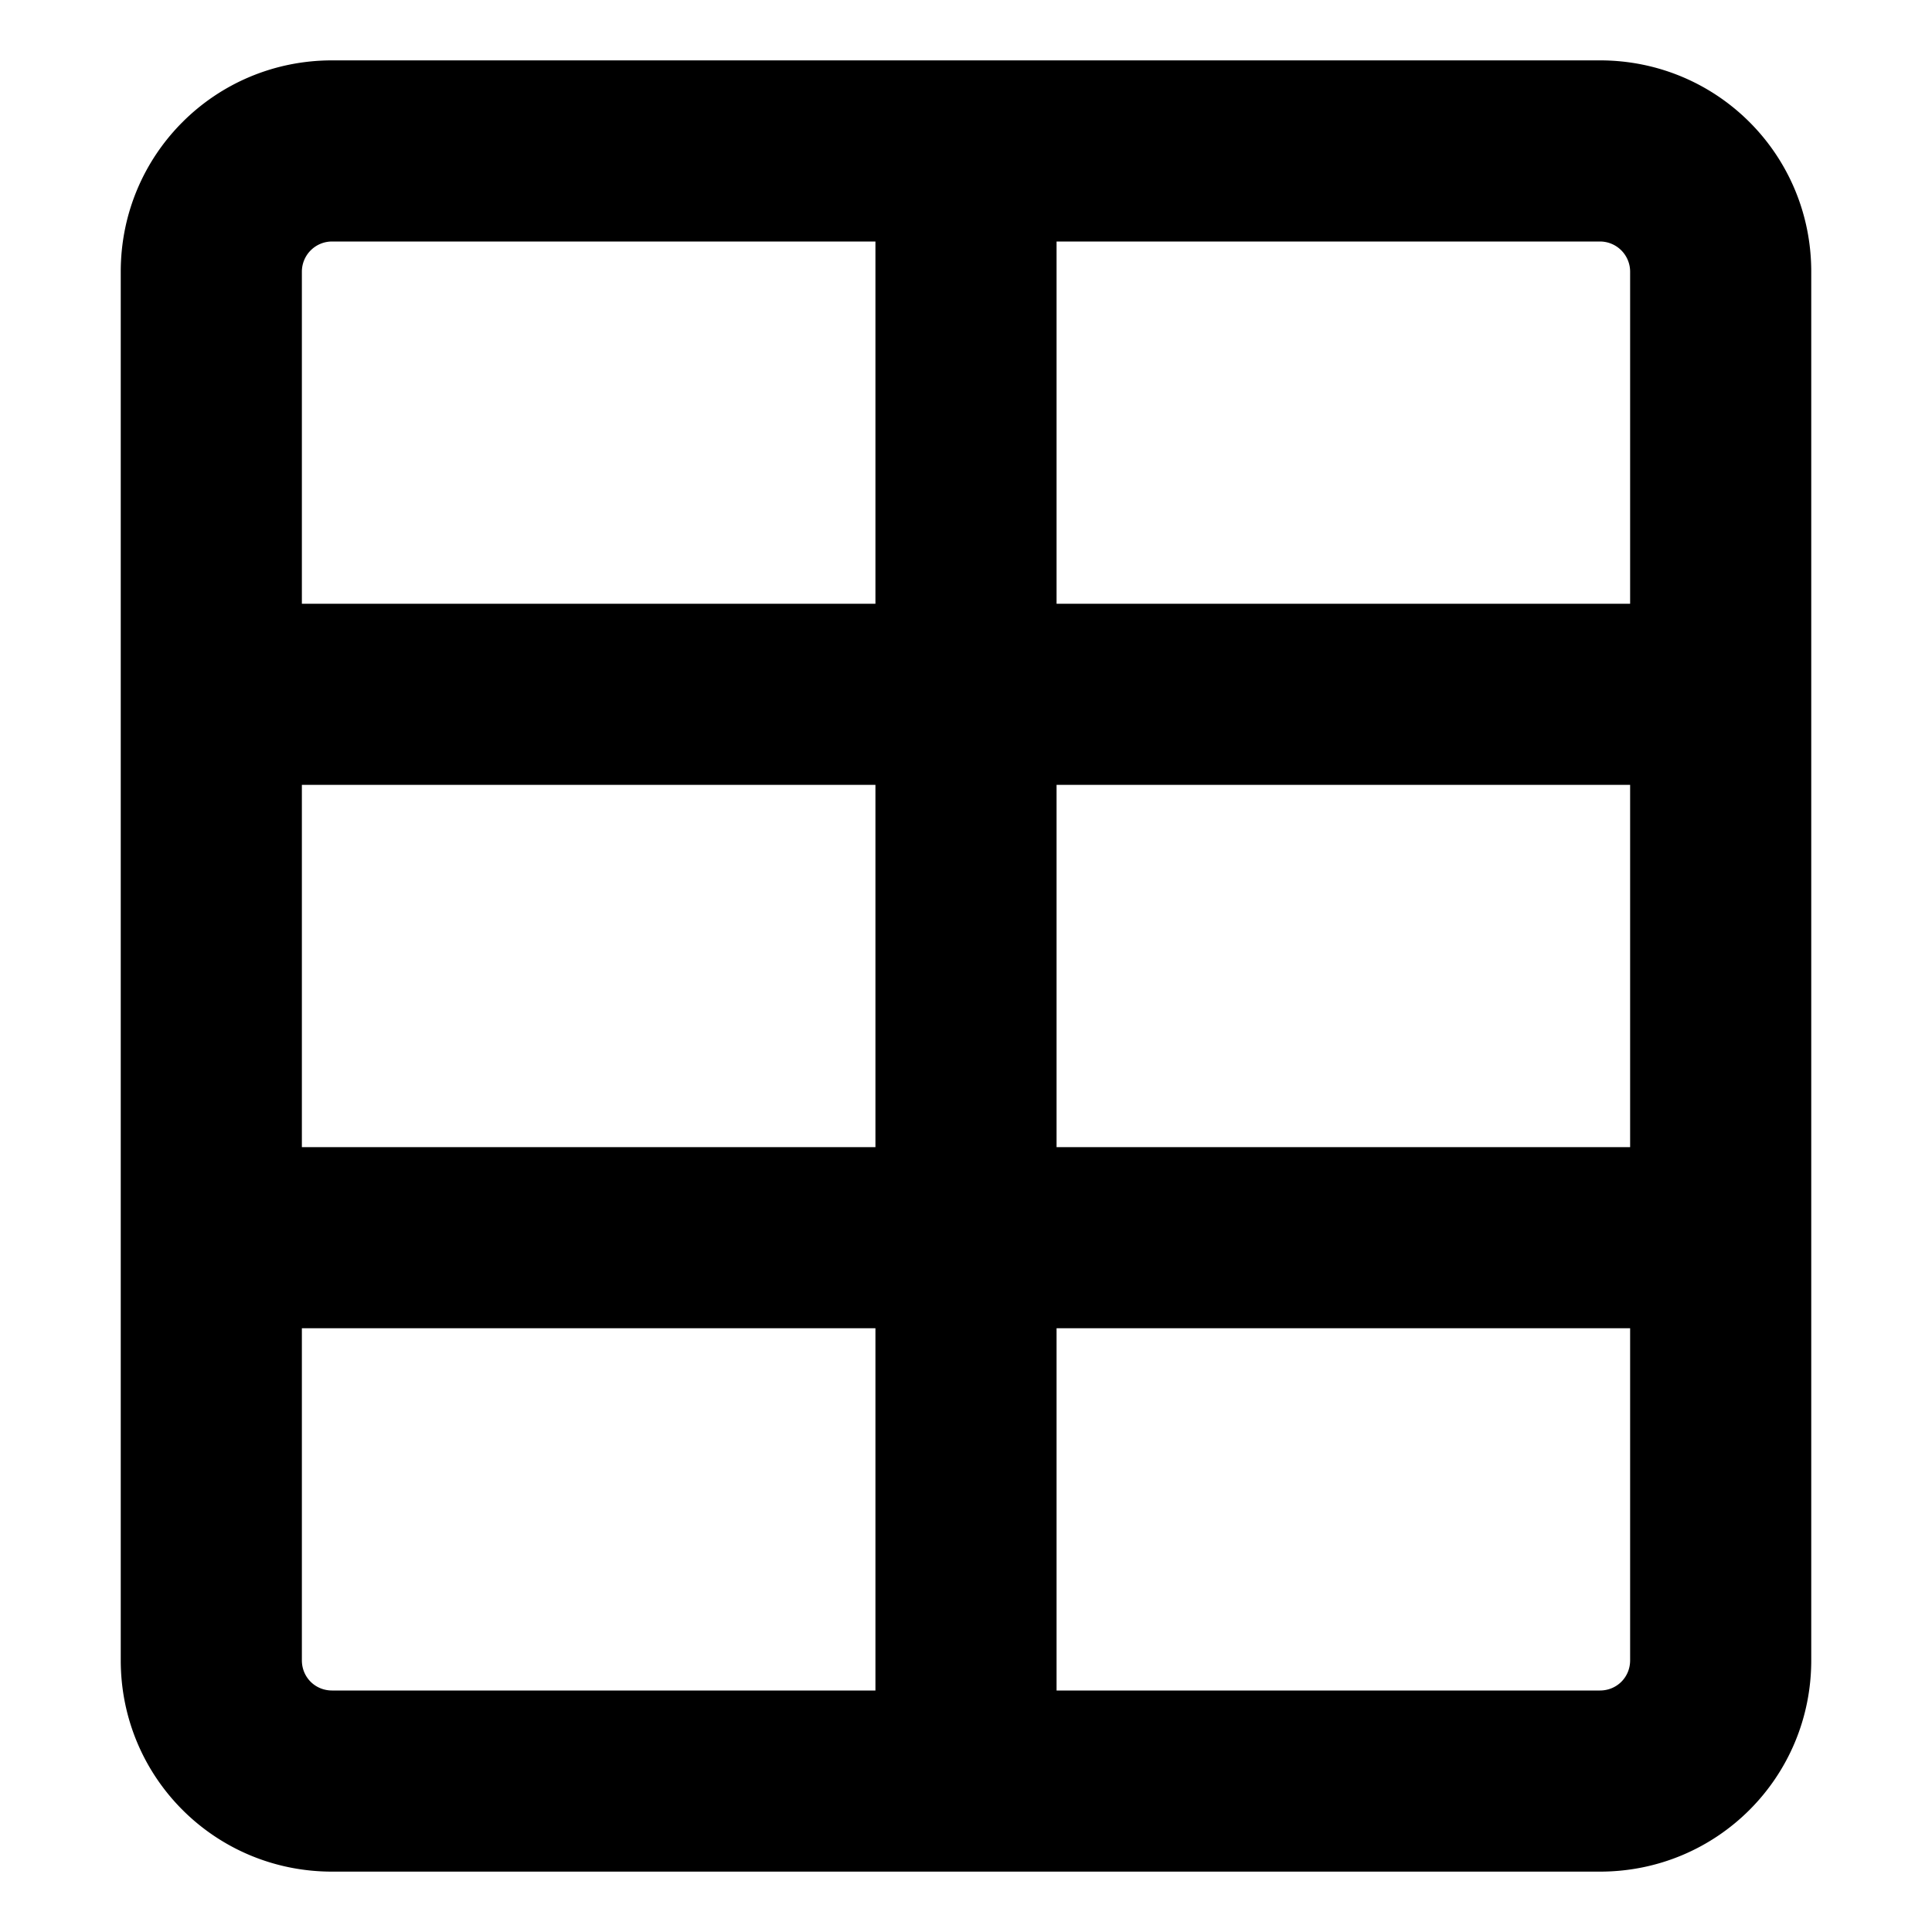 <svg xmlns="http://www.w3.org/2000/svg" width="16" height="16" fill="currentColor" class="vi" viewBox="0 0 16 16"><path d="M2.75 2a.25.25 0 0 0-.25.25V5h4.75V2h-4.5Zm6 0v3h4.75V2.25a.25.25 0 0 0-.25-.25h-4.5Zm4.75 4.5H8.75v3h4.75v-3Zm0 4.5H8.75v3h4.5c.14 0 .25-.11.25-.25V11Zm-6.25 3v-3H2.5v2.75c0 .14.11.25.25.25h4.5ZM2.5 9.5h4.75v-3H2.5v3ZM1 2.25C1 1.28 1.78.5 2.75.5h10.5c.97 0 1.75.78 1.75 1.75v11.5c0 .97-.78 1.75-1.75 1.75H2.75c-.97 0-1.75-.78-1.75-1.75V2.25Z"/></svg>